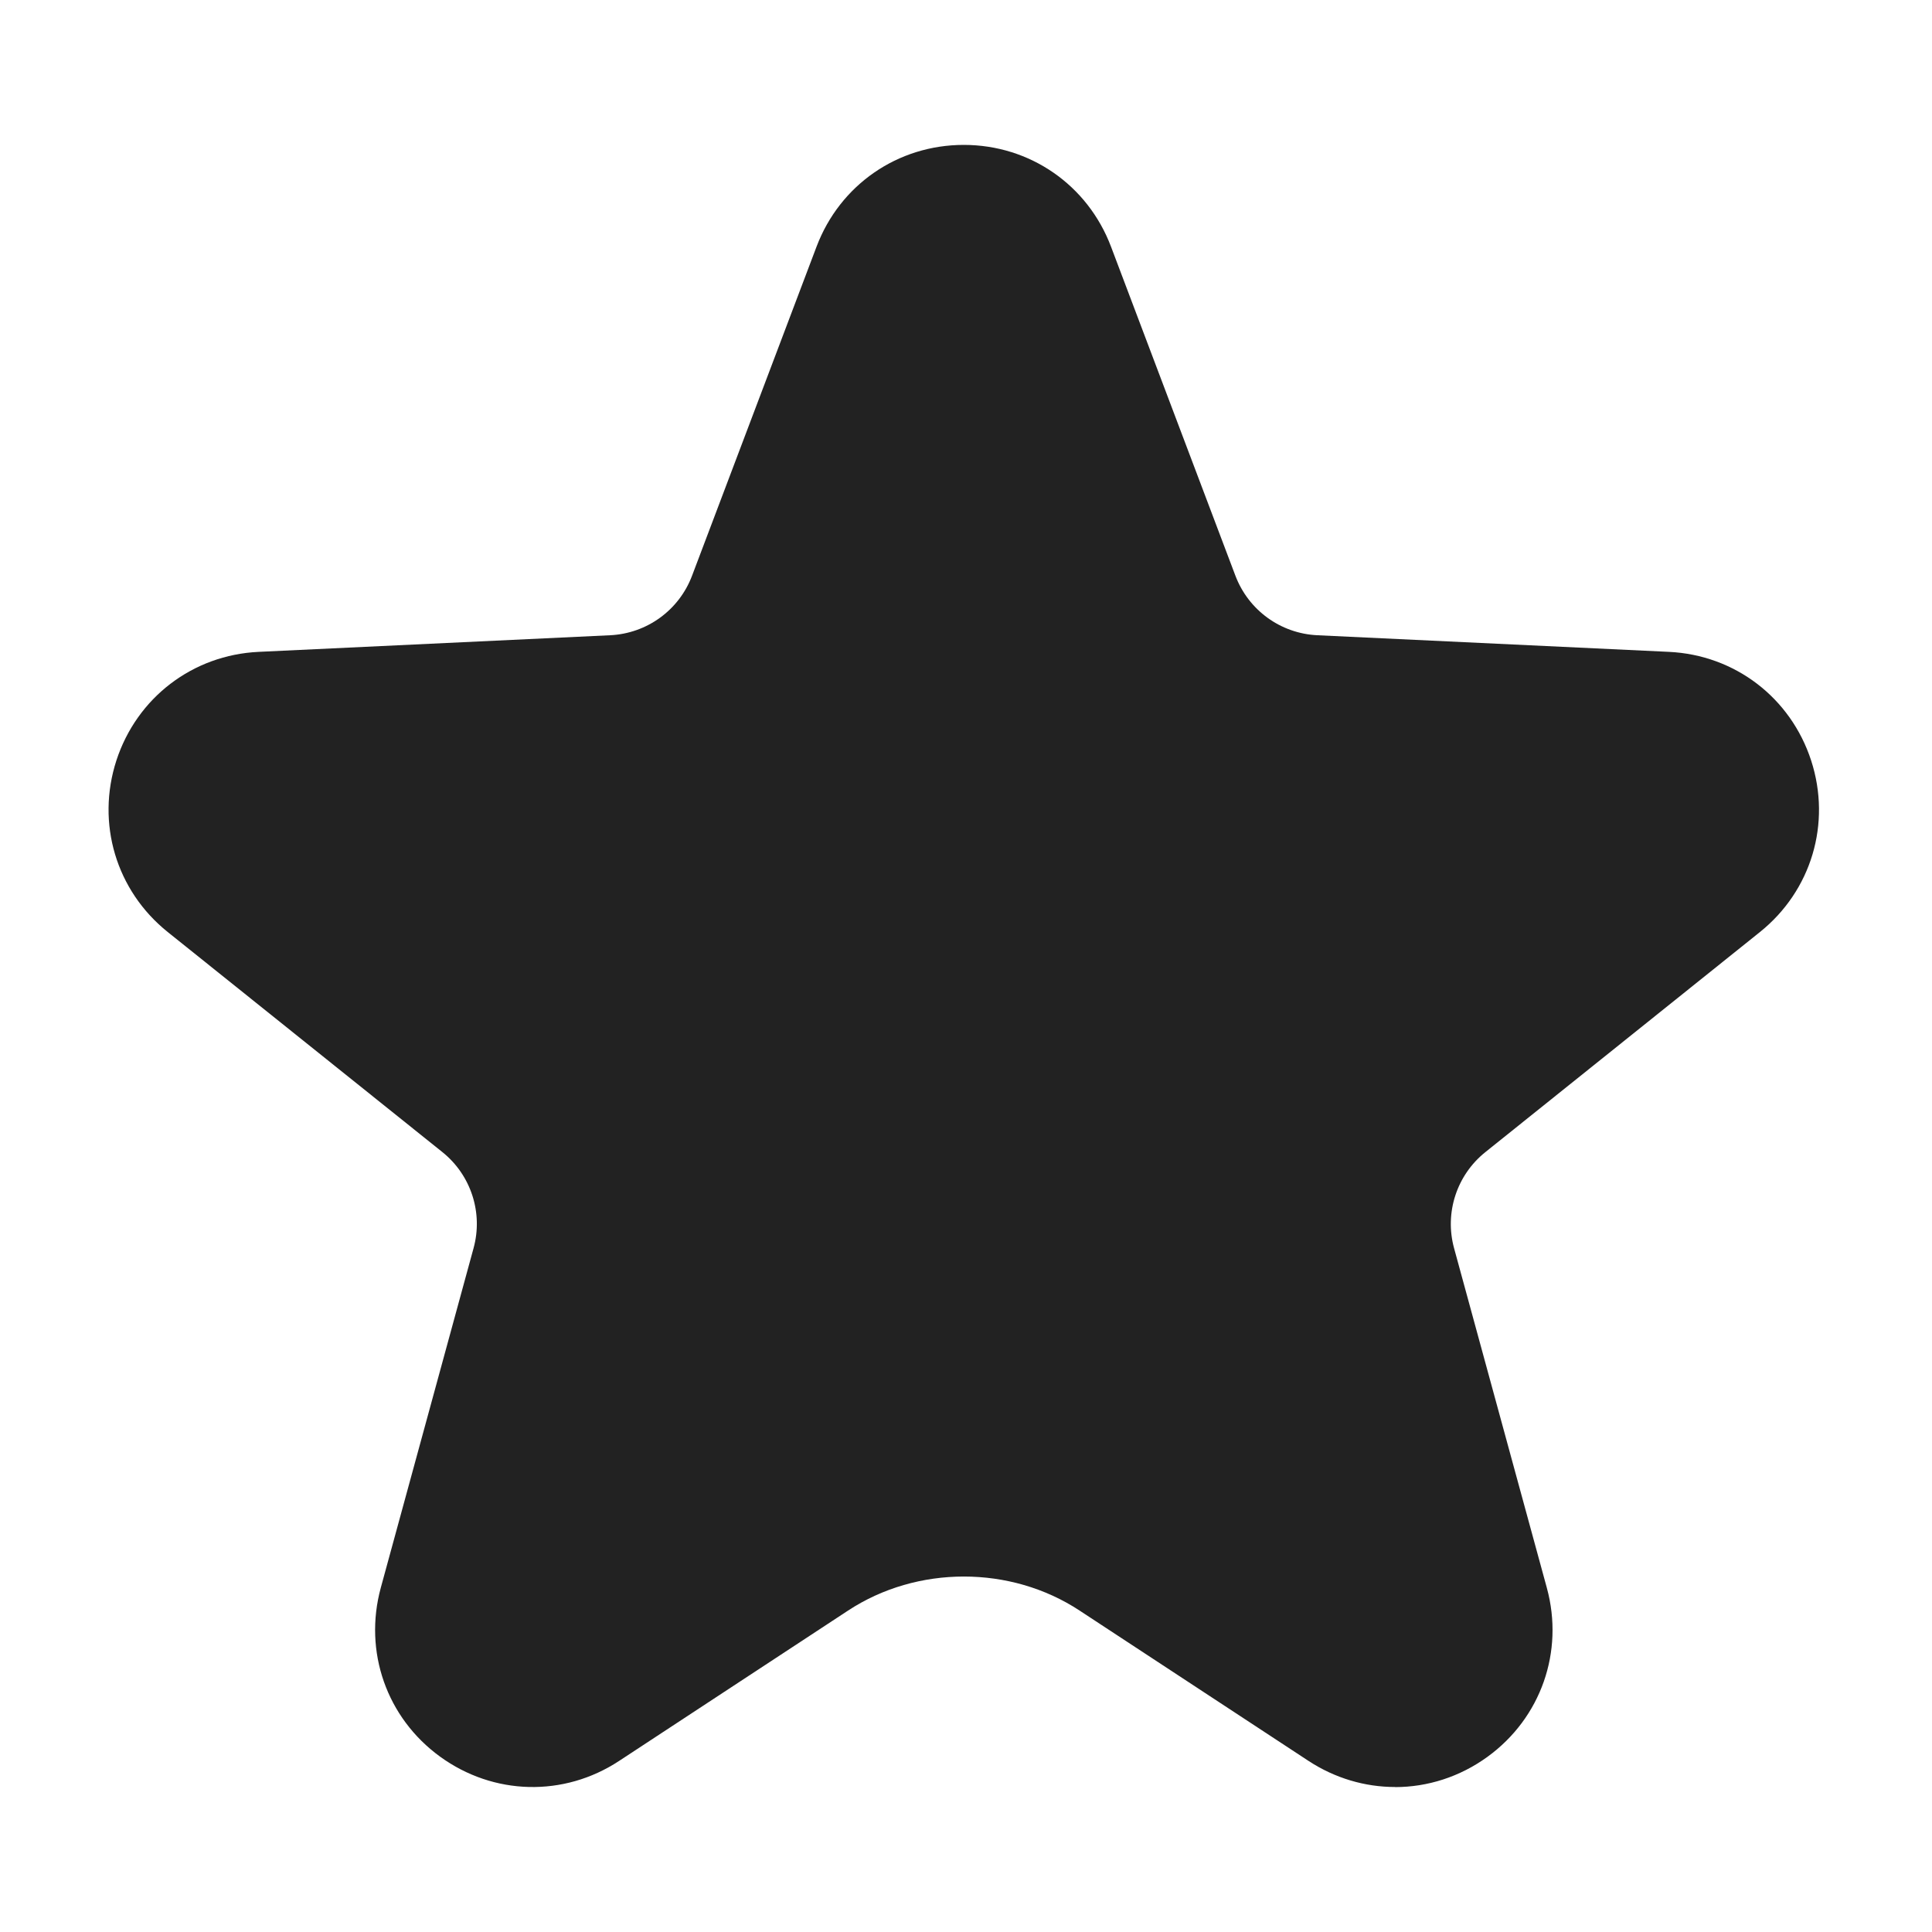 <?xml version="1.0" encoding="UTF-8"?>
<svg id="a" data-name="outline / production" xmlns="http://www.w3.org/2000/svg" width="20" height="20" viewBox="0 0 20 20">
  <path d="m14.442,18.499c-.31,0-.621-.09-.896-.27l-2.371-1.557c-.713-.469-1.681-.469-2.395,0l-2.371,1.557c-.572.376-1.299.358-1.853-.044s-.794-1.088-.614-1.749l.96-3.514c.101-.367-.026-.758-.323-.996l-2.843-2.278c-.534-.428-.742-1.125-.531-1.776.212-.65.79-1.092,1.473-1.124l3.638-.172c.38-.018.713-.259.848-.616l1.289-3.407c.242-.64.84-1.053,1.524-1.053h0c.684,0,1.282.414,1.524,1.053l1.288,3.407c.135.356.467.598.848.616l3.639.172c.683.032,1.261.474,1.473,1.125.211.651.003,1.348-.531,1.776l-2.842,2.278c-.297.238-.424.629-.323.996l.96,3.515c.18.66-.061,1.346-.614,1.748-.288.209-.622.314-.958.314Z" fill="#222"/>
</svg>